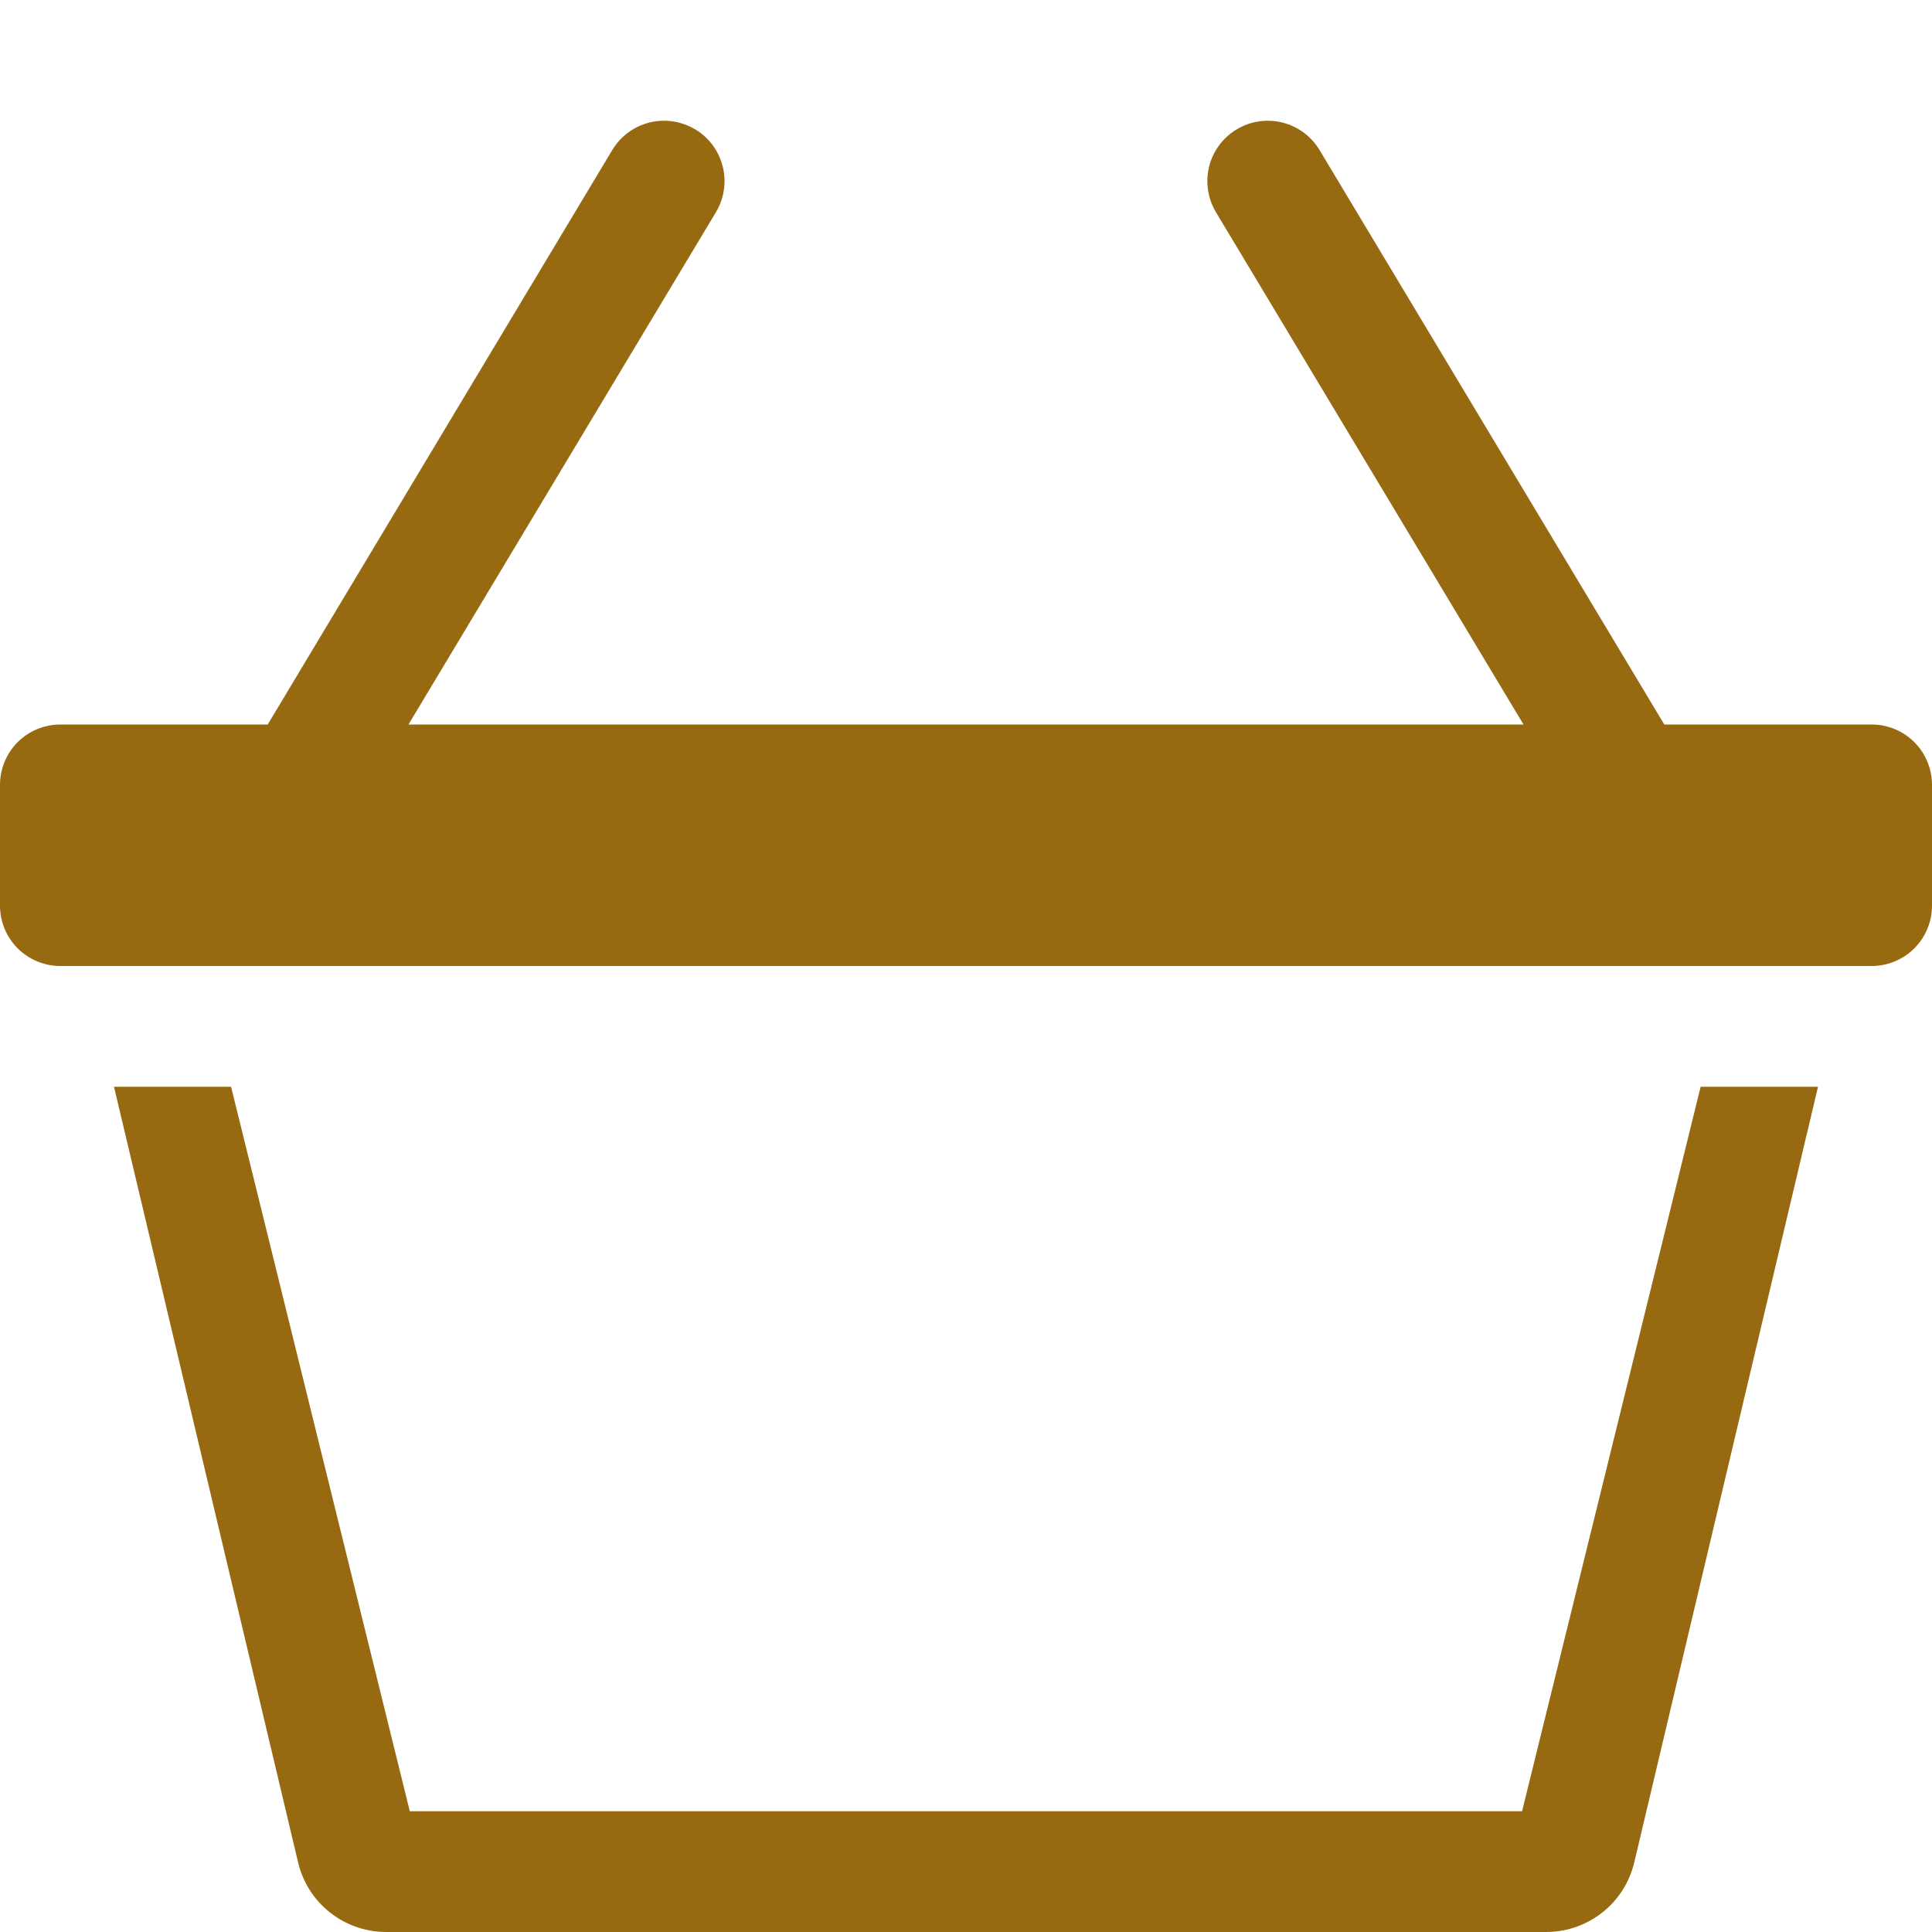 <svg width="28" height="28" viewBox="0 0 28 28" fill="none" xmlns="http://www.w3.org/2000/svg">
<g clip-path="url(#clip0_38_1465)">
<path d="M10.075 1.874C10.173 1.933 10.259 2.011 10.328 2.103C10.396 2.196 10.446 2.301 10.474 2.412C10.502 2.524 10.508 2.64 10.491 2.753C10.474 2.867 10.435 2.976 10.376 3.075L5.92 10.5H22.08L17.622 3.075C17.503 2.876 17.468 2.637 17.524 2.412C17.581 2.187 17.724 1.994 17.924 1.874C18.123 1.755 18.361 1.72 18.586 1.776C18.811 1.833 19.005 1.976 19.124 2.175L24.12 10.5H27.125C27.357 10.5 27.58 10.592 27.744 10.756C27.908 10.92 28 11.143 28 11.375V13.125C28 13.357 27.908 13.58 27.744 13.744C27.58 13.908 27.357 14 27.125 14H0.875C0.643 14 0.42 13.908 0.256 13.744C0.092 13.58 0 13.357 0 13.125V11.375C0 11.143 0.092 10.92 0.256 10.756C0.42 10.592 0.643 10.5 0.875 10.5H3.88L8.873 2.175C8.932 2.077 9.009 1.991 9.102 1.922C9.194 1.854 9.299 1.804 9.41 1.776C9.522 1.748 9.638 1.742 9.751 1.759C9.865 1.776 9.974 1.815 10.073 1.874H10.075ZM5.939 26.25L3.349 15.75H1.652L4.321 26.995C4.39 27.282 4.553 27.537 4.785 27.719C5.016 27.901 5.302 28 5.596 28H22.407C22.702 28 22.988 27.901 23.22 27.719C23.452 27.537 23.615 27.282 23.684 26.995L26.348 15.75H24.647L22.059 26.25H5.941H5.939Z" fill="#976A11"/>
</g>
<defs>
<clipPath id="clip0_38_1465">
<rect width="28" height="28" fill="white"/>
</clipPath>
</defs>
</svg>
